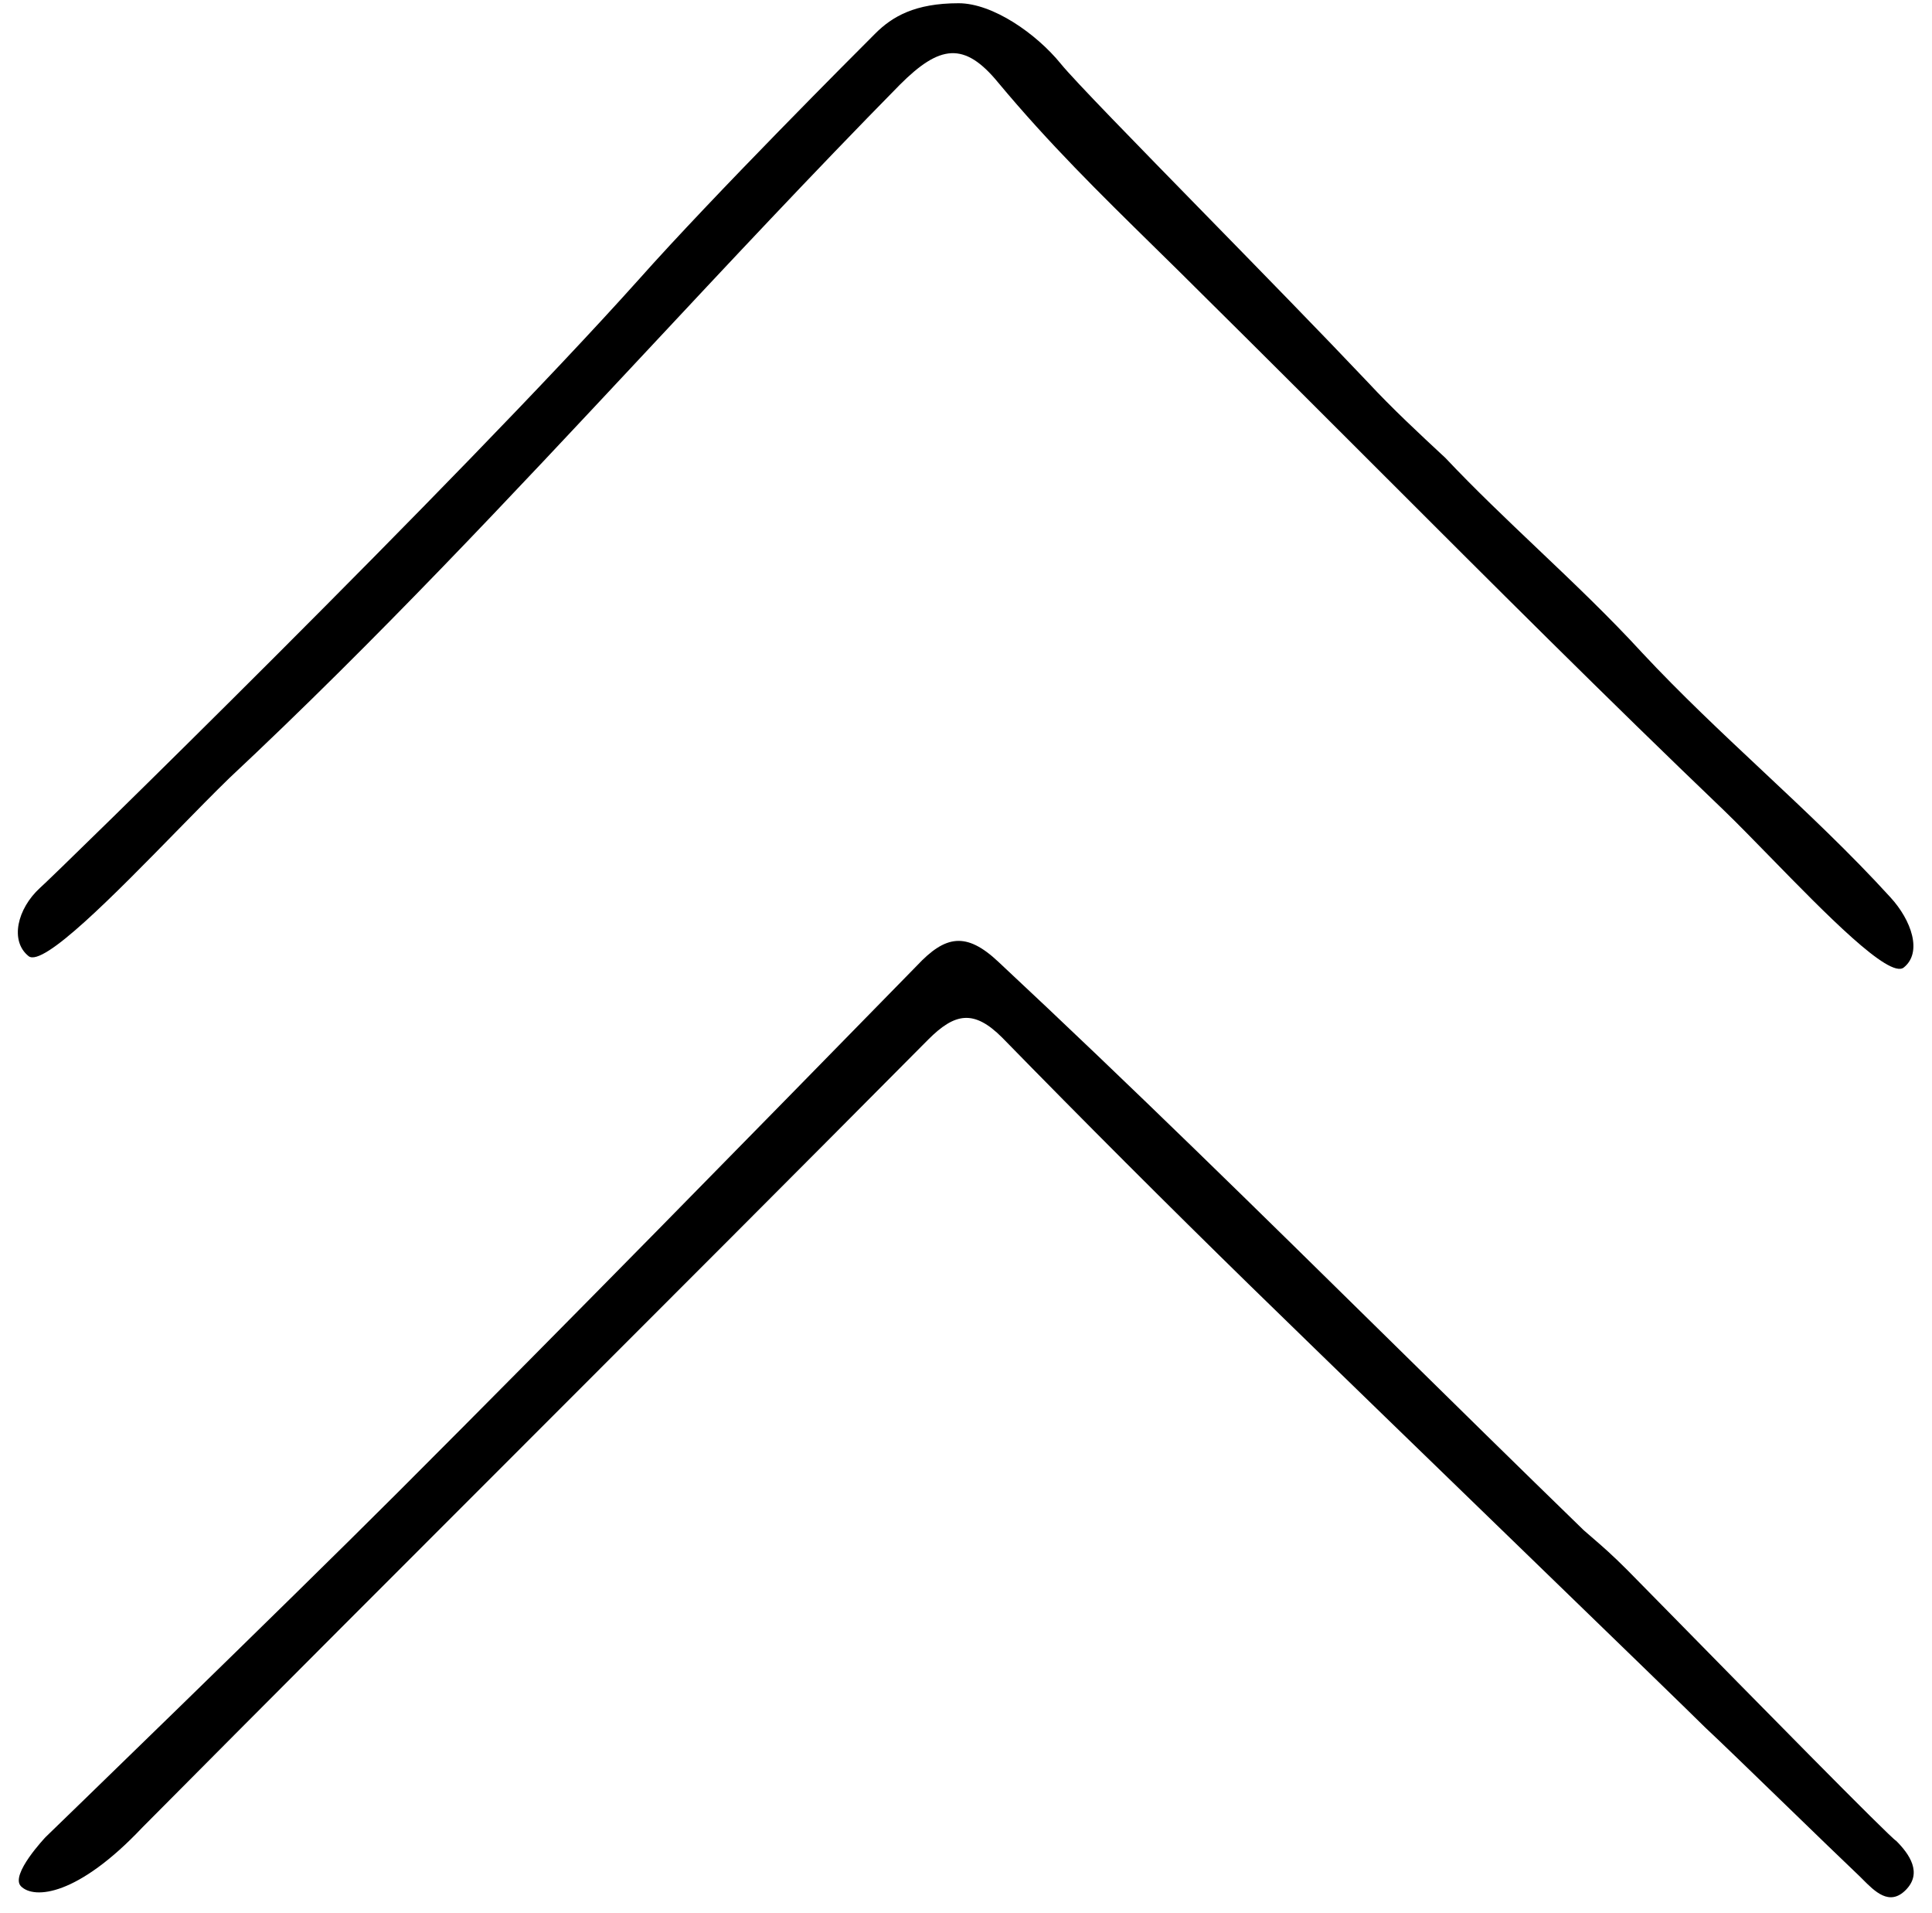 <svg width="102" height="101" viewBox="0 0 102 101" fill="none" xmlns="http://www.w3.org/2000/svg">
<path d="M34.032 18.647C26.931 26.247 19.882 33.792 12.109 41.071C11.306 41.851 10.346 42.831 9.335 43.864C6.069 47.202 2.273 51.082 1.509 50.471C0.509 49.671 0.909 47.971 2.109 46.871C2.809 46.271 24.209 25.371 33.709 14.771C37.709 10.271 45.209 2.771 46.209 1.771C47.109 0.871 48.309 0.171 50.609 0.171C52.41 0.171 54.709 1.771 56.009 3.371C56.726 4.253 59.968 7.568 63.62 11.304C66.59 14.342 69.832 17.659 72.21 20.171C73.51 21.571 74.909 22.871 76.309 24.171C77.859 25.815 79.52 27.392 81.187 28.977C83.069 30.765 84.96 32.562 86.71 34.471C88.728 36.633 90.885 38.658 93.037 40.676C95.362 42.858 97.68 45.033 99.809 47.371C100.91 48.571 101.509 50.271 100.509 51.071C99.745 51.682 96.356 48.208 93.46 45.241C92.565 44.324 91.718 43.456 91.009 42.771C84.811 36.839 78.746 30.774 72.696 24.724C69.668 21.697 66.644 18.673 63.609 15.671C62.693 14.754 61.798 13.876 60.92 13.015C58.064 10.211 55.387 7.583 52.709 4.371C50.91 2.171 49.609 2.371 47.509 4.471C42.873 9.184 38.443 13.926 34.032 18.647Z" fill="black"/>
<path d="M84.048 81.152C84.623 81.649 85.104 82.065 85.909 82.871C86.14 83.102 87.004 83.981 88.2 85.2C92.19 89.264 99.879 97.094 100.109 97.171C100.809 97.871 101.509 98.871 100.609 99.771C99.754 100.626 98.989 99.856 98.315 99.177L98.209 99.071C97.321 98.229 95.798 96.753 94.275 95.277C92.542 93.597 90.808 91.916 90.009 91.171C89.329 90.491 85.534 86.814 80.894 82.318C75.982 77.559 70.123 71.882 66.009 67.871C61.609 63.571 57.209 59.171 52.91 54.771C51.41 53.271 50.41 53.471 49.009 54.871C42.105 61.825 35.176 68.754 28.247 75.684C21.326 82.605 14.405 89.525 7.509 96.471C4.109 100.071 1.809 100.271 1.109 99.571C0.509 98.971 2.409 96.971 2.409 96.971C2.409 96.971 14.909 84.871 21.009 78.771C30.209 69.571 39.309 60.271 48.41 50.971C49.91 49.371 51.009 49.171 52.709 50.771C59.709 57.304 66.532 64.016 73.354 70.727C76.765 74.082 80.176 77.438 83.609 80.771C83.765 80.907 83.909 81.032 84.048 81.152Z" fill="black"/>
</svg>
